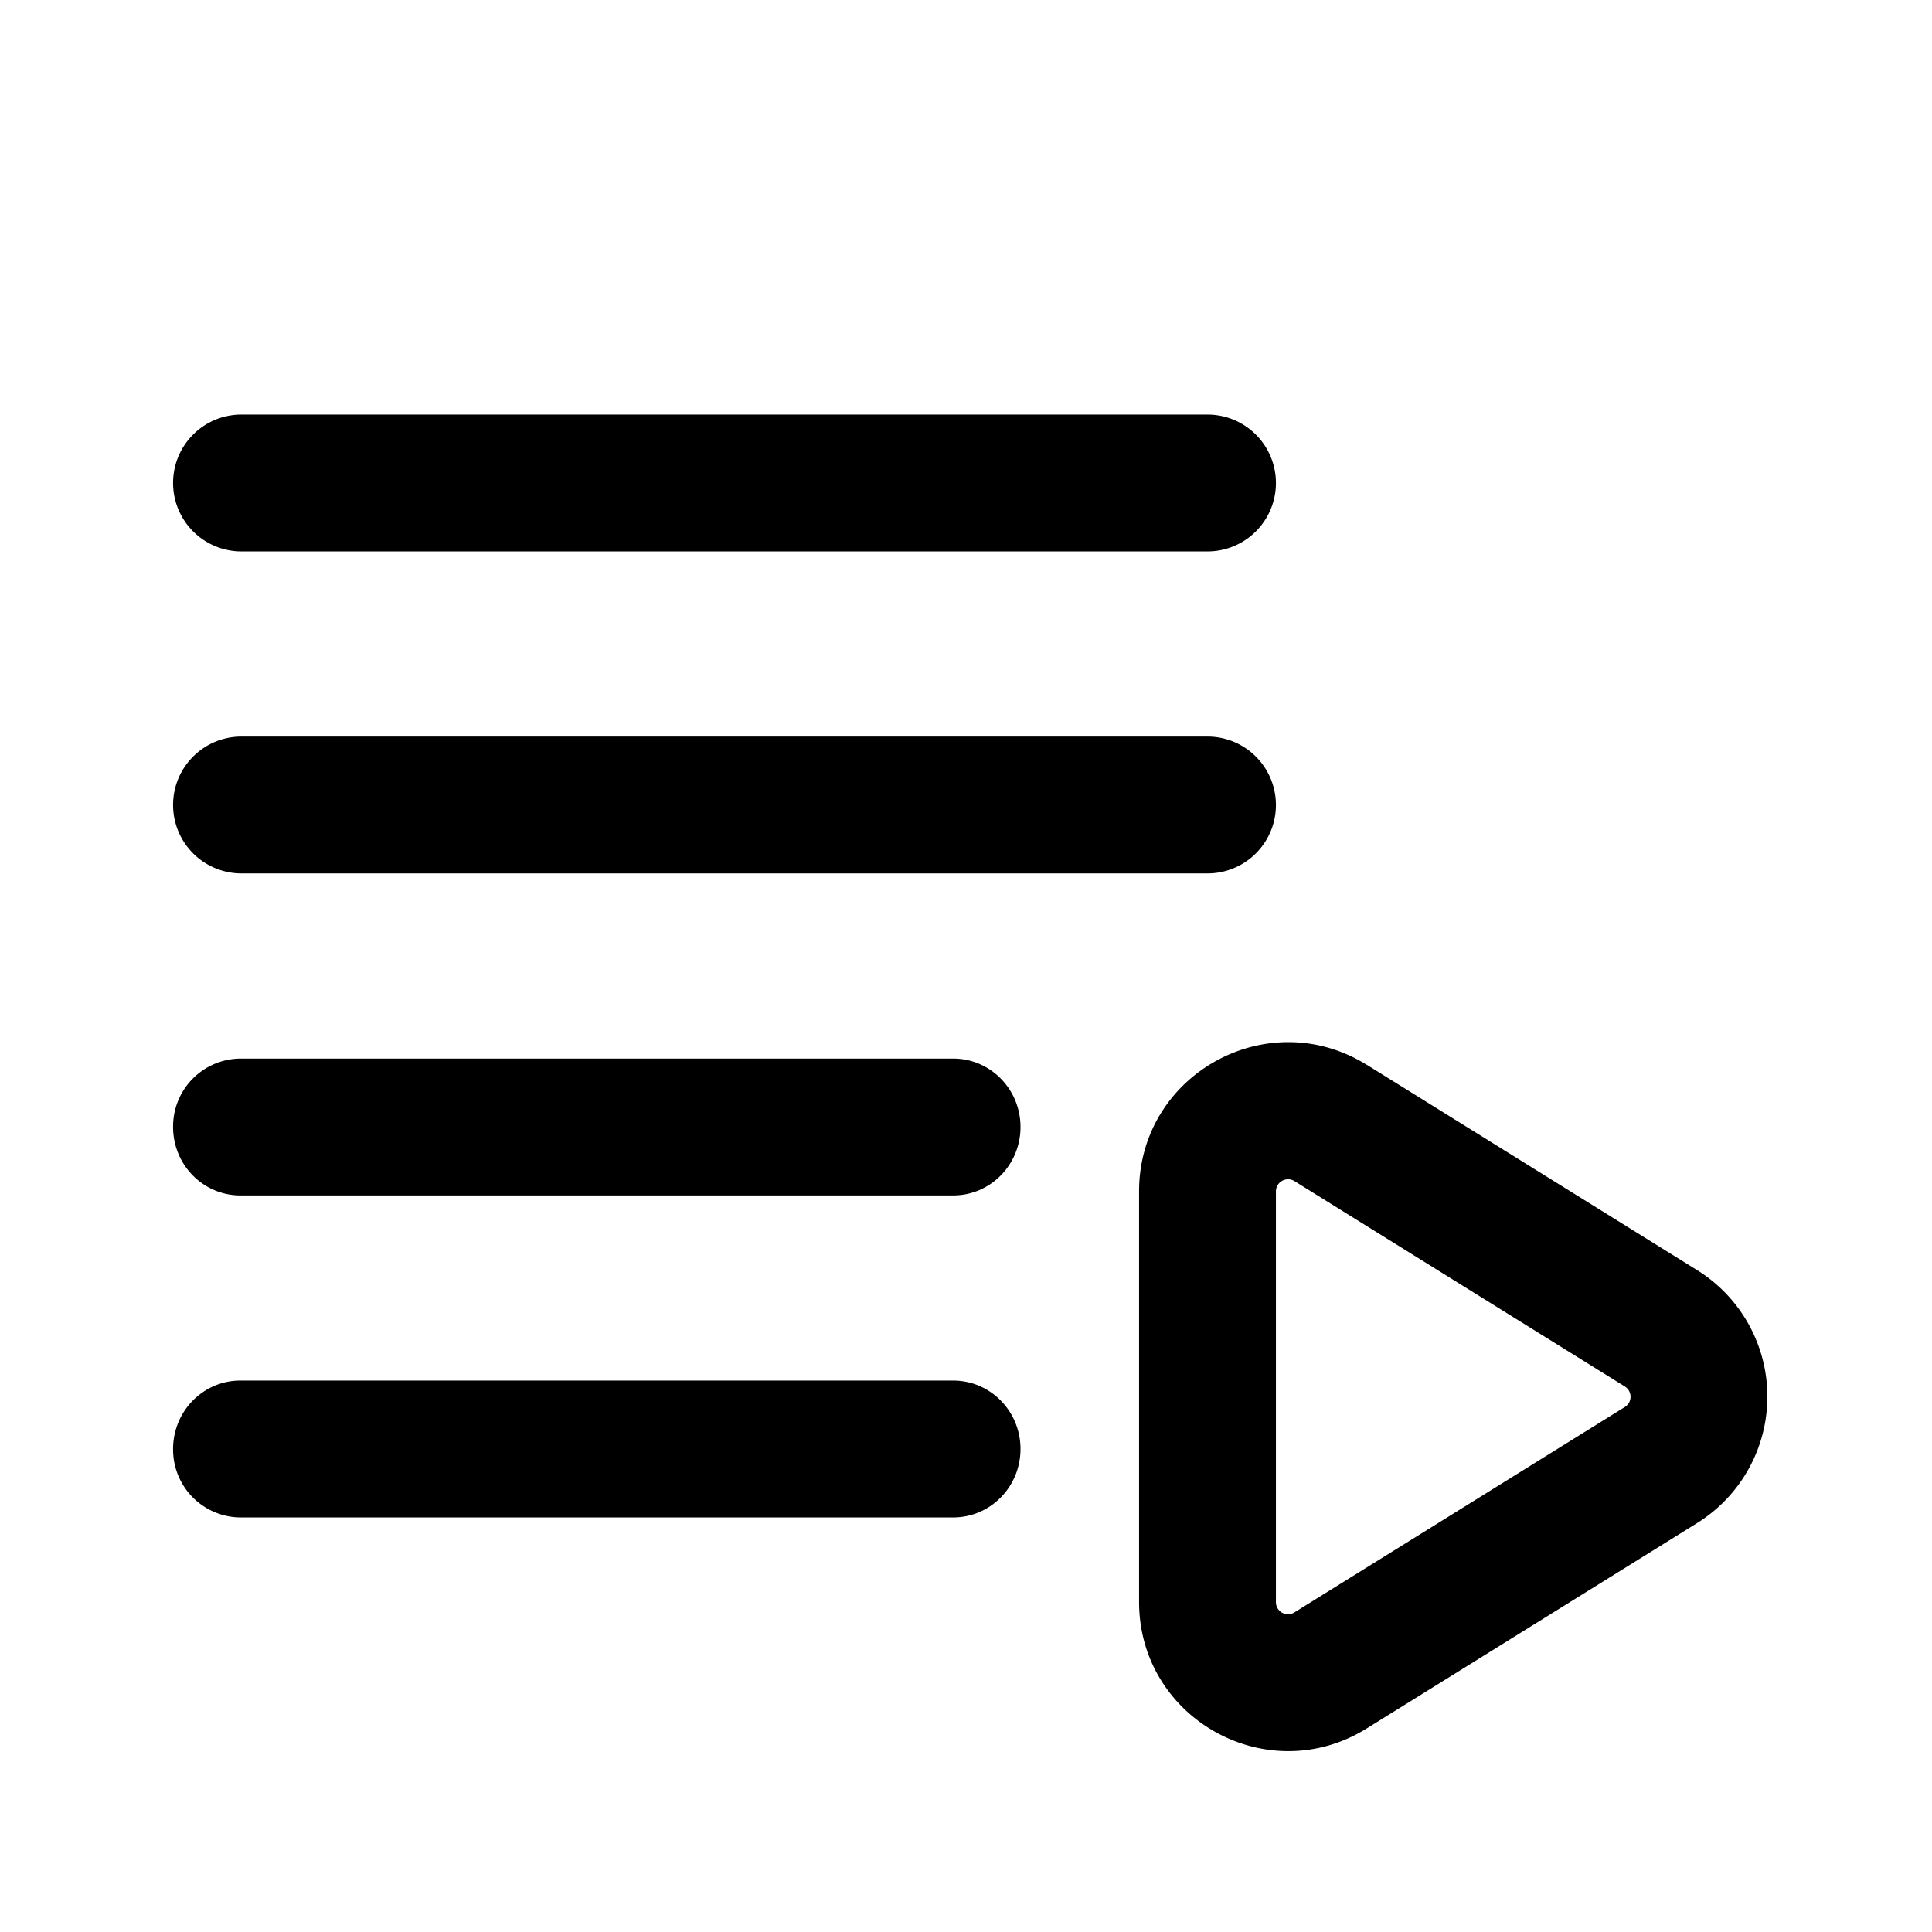 <svg xmlns="http://www.w3.org/2000/svg" fill="none" viewBox="0 0 24 24"><path fill="currentColor" fill-rule="evenodd" d="M2.15 6c0-.47.38-.85.85-.85h12a.85.85 0 0 1 0 1.7H3A.85.85 0 0 1 2.15 6Zm0 4c0-.47.38-.85.85-.85h12a.85.85 0 0 1 0 1.7H3a.85.85 0 0 1-.85-.85Zm0 8c0-.47.374-.85.836-.85h8.855c.462 0 .836.38.836.85s-.374.85-.836.85H2.986A.843.843 0 0 1 2.15 18Zm14.827-4.773c-1.233-.765-2.827.12-2.827 1.572V19.9c0 1.451 1.594 2.337 2.827 1.572l4.105-2.552a1.85 1.85 0 0 0 0-3.142l-4.105-2.552ZM15.85 14.8c0-.118.13-.19.23-.128l4.105 2.552a.15.15 0 0 1 0 .254l-4.106 2.552a.15.15 0 0 1-.229-.128V14.8ZM2.986 13.15a.843.843 0 0 0-.836.85c0 .47.374.85.836.85h8.855c.462 0 .836-.38.836-.85s-.374-.85-.836-.85H2.986Z" clip-rule="evenodd"/></svg>